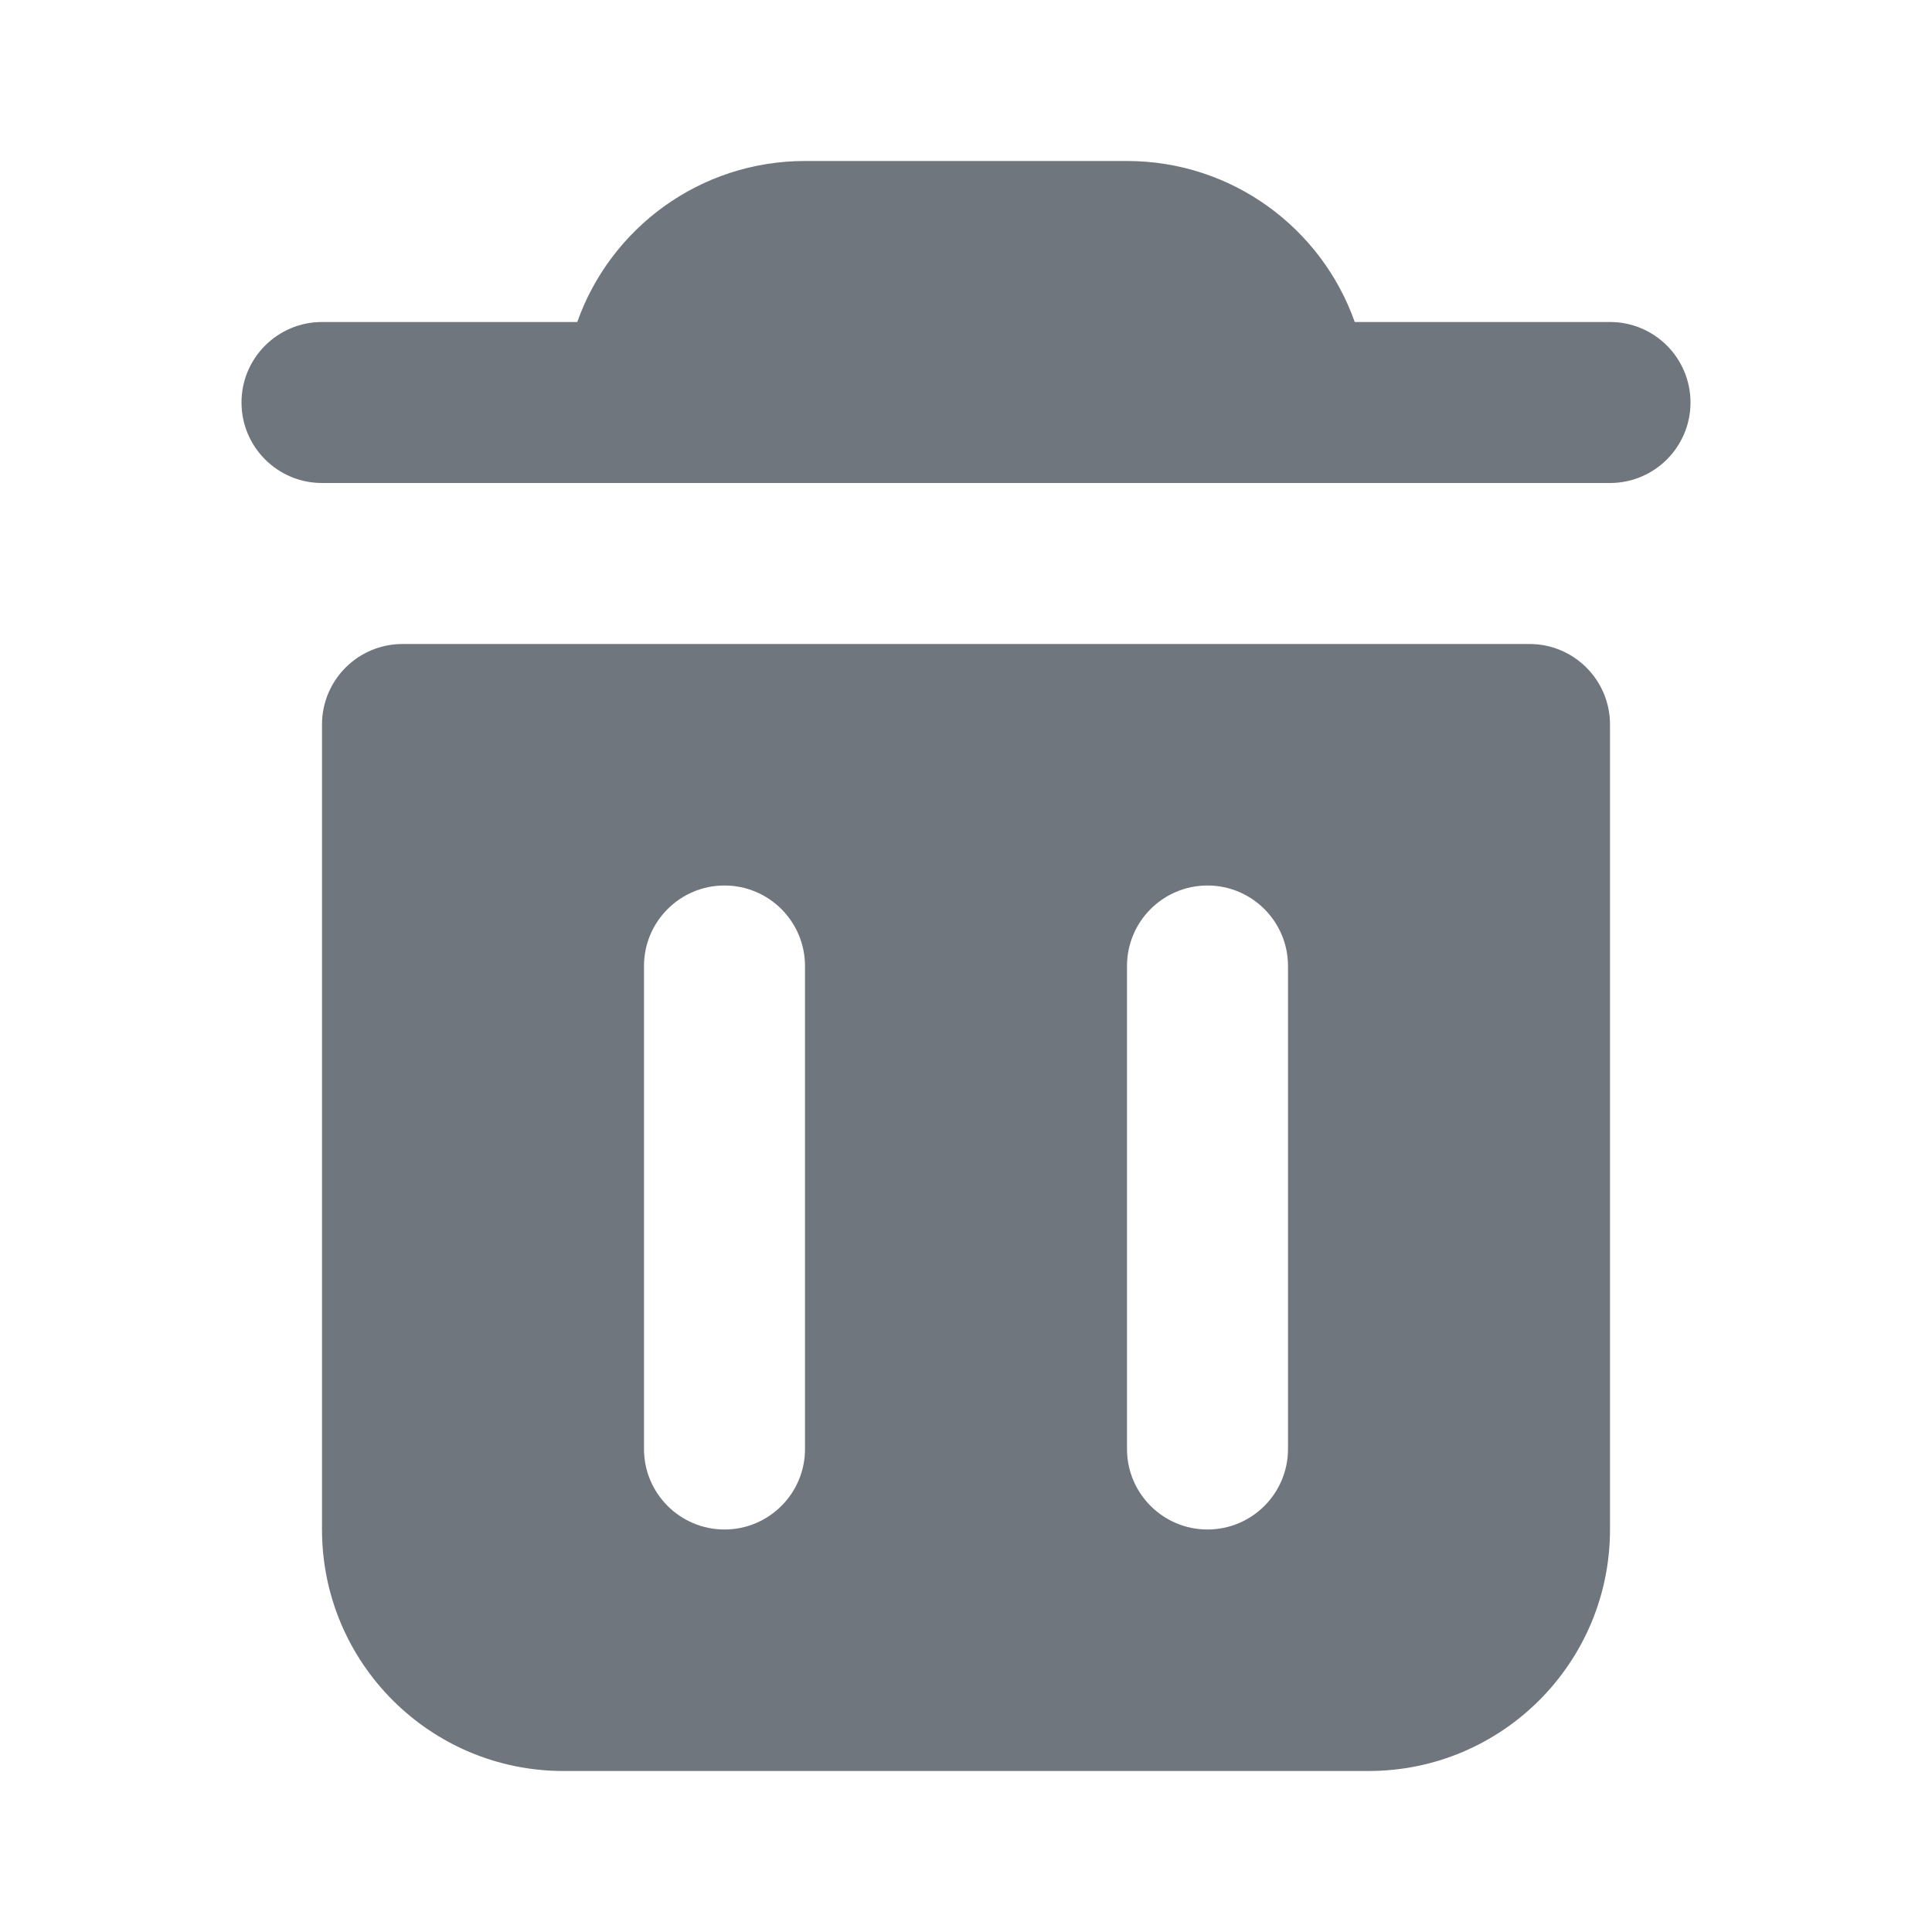 <svg width="24" height="24" viewBox="0 0 24 24" fill="none" xmlns="http://www.w3.org/2000/svg">
<path fill-rule="evenodd" clip-rule="evenodd" d="M5 8C4.448 8 4 8.448 4 9V19C4 20.657 5.343 22 7 22H17C18.657 22 20 20.657 20 19V9C20 8.448 19.552 8 19 8H5ZM9 11C9.552 11 10 11.448 10 12V18C10 18.552 9.552 19 9 19C8.448 19 8 18.552 8 18V12C8 11.448 8.448 11 9 11ZM16 12C16 11.448 15.552 11 15 11C14.448 11 14 11.448 14 12V18C14 18.552 14.448 19 15 19C15.552 19 16 18.552 16 18V12Z" fill="#6F767E"/>
<path d="M4 6C3.448 6 3 5.552 3 5C3 4.448 3.448 4 4 4H7.171C7.583 2.835 8.694 2 10 2H14C15.306 2 16.418 2.835 16.829 4H20C20.552 4 21 4.448 21 5C21 5.552 20.552 6 20 6H4Z" fill="#6F767E"/>
</svg>
